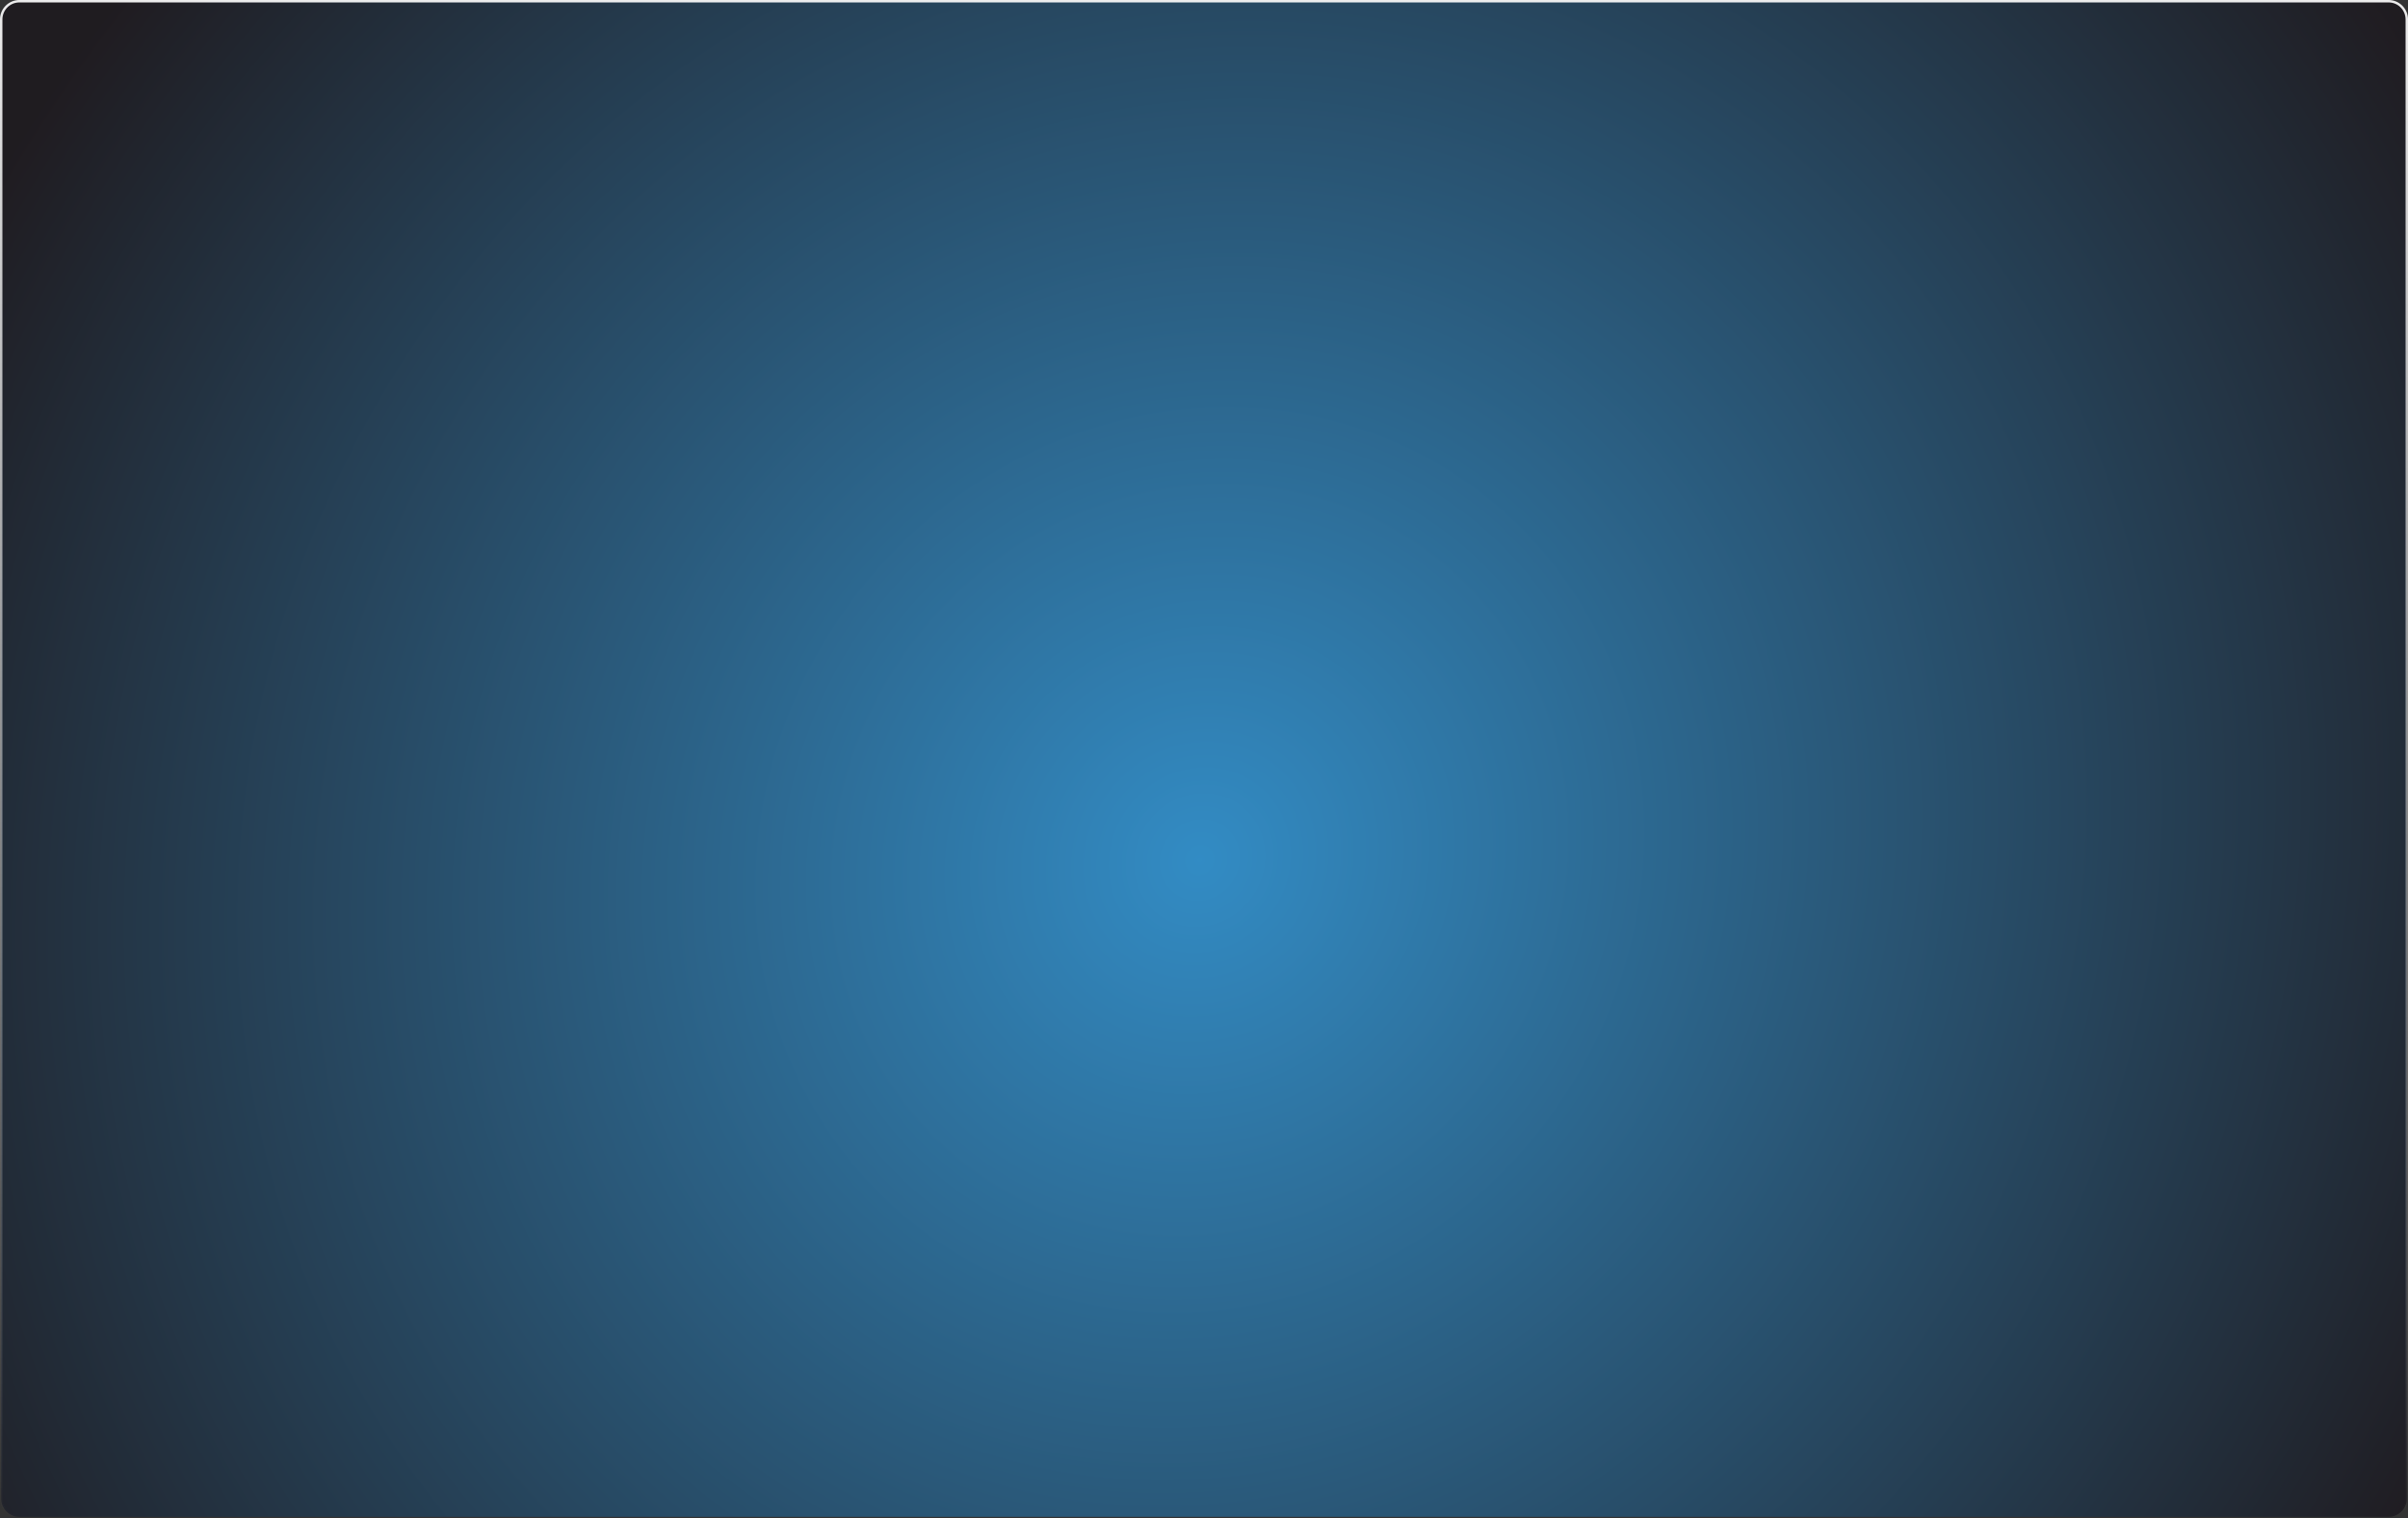 <svg width="993" height="626" viewBox="0 0 993 626" fill="none" xmlns="http://www.w3.org/2000/svg">
<rect x="0" y="0" width="993" height="626" fill="#333333" stroke="none"/>
<path opacity="0.91" d="M0.5 8C0.5 3.858 3.858 0.5 8 0.5H985C989.142 0.5 992.5 3.858 992.5 8V313V618C992.5 622.142 989.142 625.5 985 625.5H8C3.858 625.5 0.5 622.142 0.5 618V8Z" fill="url(#paint0_radial_0_10)" stroke="url(#paint1_linear_0_10)"/>
<defs>
<radialGradient id="paint0_radial_0_10" cx="0" cy="0" r="1" gradientUnits="userSpaceOnUse" gradientTransform="translate(494.639 355.045) rotate(28.544) scale(567.056 608.337)">
<stop stop-color="#3294D2"/>
<stop offset="0" stop-color="#3294D2"/>
<stop offset="1" stop-color="#1D191E"/>
</radialGradient>
<linearGradient id="paint1_linear_0_10" x1="496.5" y1="0" x2="496.5" y2="626" gradientUnits="userSpaceOnUse">
<stop stop-color="white"/>
<stop offset="1" stop-color="white" stop-opacity="0"/>
</linearGradient>
</defs>
</svg>
